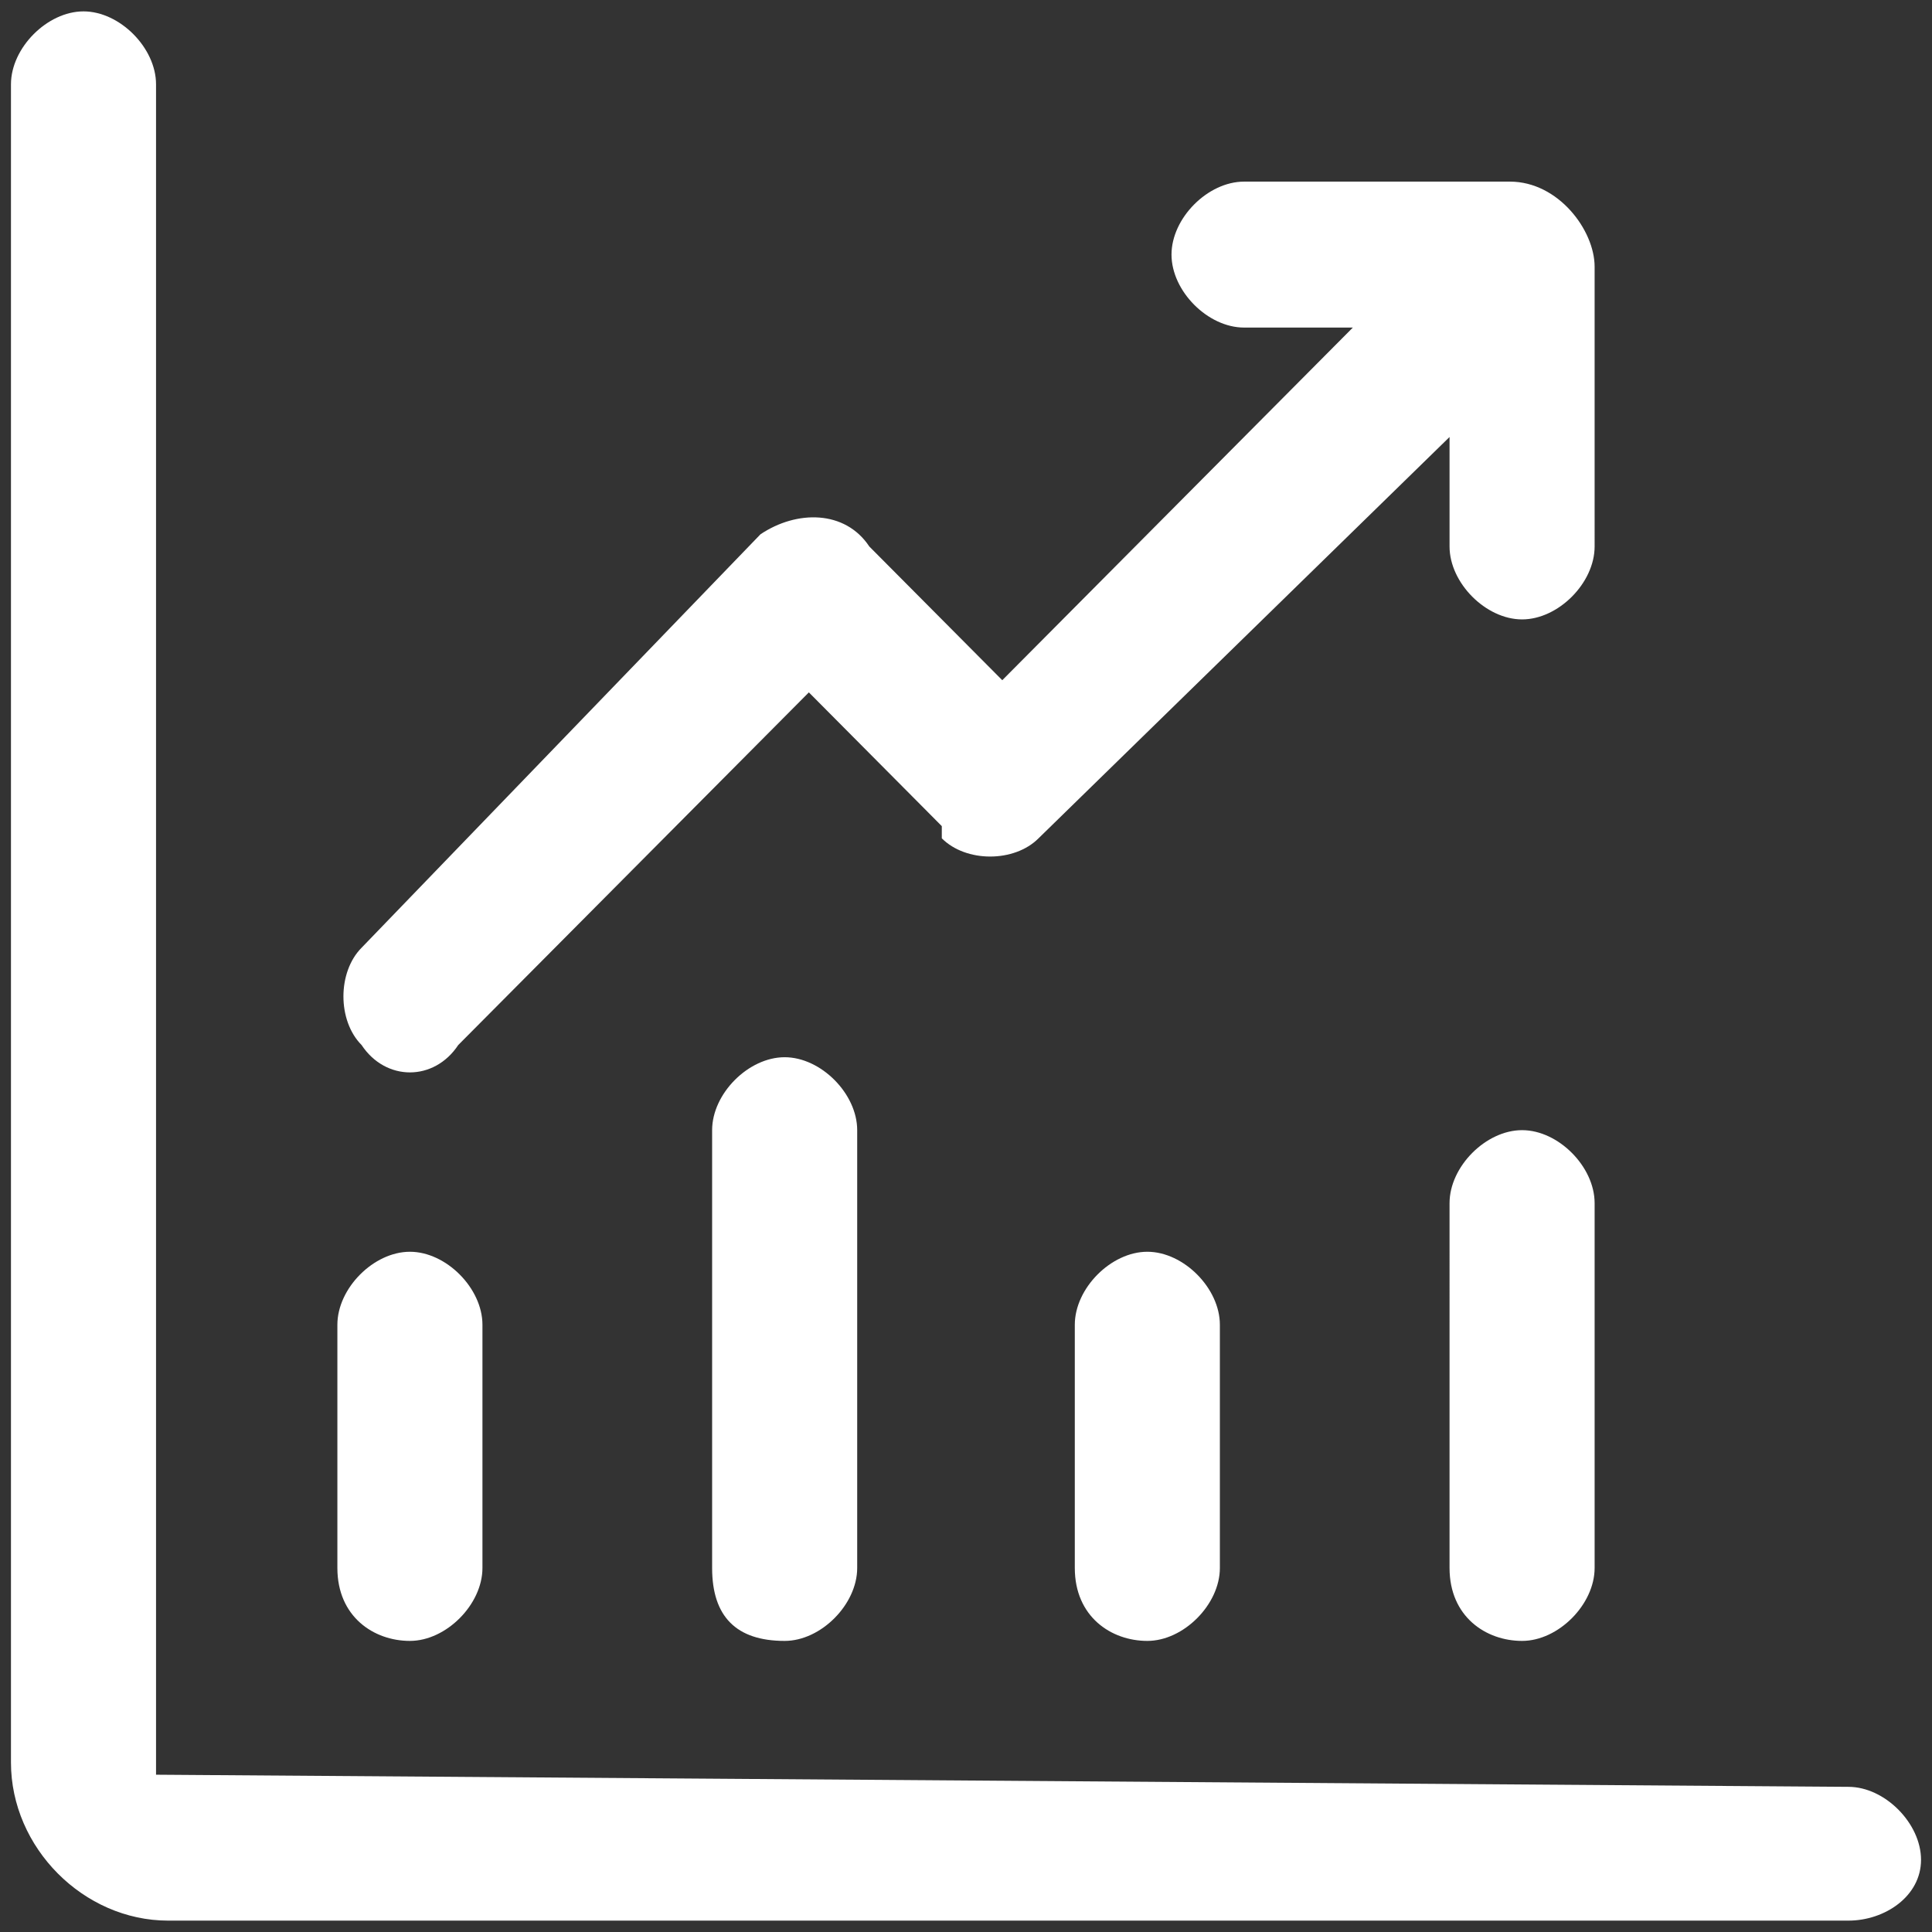 <?xml version="1.0" standalone="no"?><!DOCTYPE svg PUBLIC "-//W3C//DTD SVG 1.1//EN" "http://www.w3.org/Graphics/SVG/1.1/DTD/svg11.dtd"><svg t="1721115726504" class="icon" viewBox="0 0 1024 1024" version="1.1" xmlns="http://www.w3.org/2000/svg" p-id="14081" width="350" height="350" xmlns:xlink="http://www.w3.org/1999/xlink"><rect x="0" y="0" width="1024" height="1024" fill="#333333" stroke="none"/><path d="M979.74 1017.966H89.118c-44.859 0-83.305-38.675-83.305-83.799V44.692c0-19.329 19.223-38.658 38.446-38.658s38.445 19.329 38.445 38.658v895.941l897.036 6.432c19.224 0 38.446 19.328 38.446 38.675s-19.222 32.226-38.446 32.226z" fill="#ffffff" p-id="14082"></path><path d="M178.818 831.057V702.151c0-19.347 19.222-38.692 38.445-38.692s38.445 19.346 38.445 38.692v128.905c0 19.329-19.222 38.657-38.445 38.657s-38.445-12.879-38.445-38.656z m198.622 0V599.006c0-19.328 19.223-38.657 38.446-38.657 19.222 0 38.445 19.329 38.445 38.657v232.051c0 19.329-19.223 38.657-38.445 38.657-25.618 0-38.446-12.88-38.446-38.657z m192.228 0V702.151c0-19.347 19.223-38.692 38.445-38.692 19.224 0 38.445 19.346 38.445 38.692v128.905c0 19.329-19.222 38.657-38.445 38.657-19.222 0.001-38.445-12.879-38.445-38.656z m198.623 0V637.682c0-19.329 19.223-38.676 38.446-38.676 19.222 0 38.444 19.347 38.444 38.676v193.375c0 19.329-19.223 38.657-38.444 38.657-19.223 0-38.446-12.88-38.446-38.657z m32.031-734.792H659.368c-19.223 0-38.445 19.346-38.445 38.675s19.223 38.675 38.445 38.675h57.669L531.223 360.524l-70.478-70.884c-12.809-19.346-38.445-19.346-57.668-6.466L191.645 502.326c-12.826 12.898-12.826 38.676 0 51.557 12.81 19.346 38.446 19.346 51.237 0l185.832-186.91 64.063 64.453 6.396 6.448v6.449c12.827 12.88 38.446 12.88 51.272 0l217.846-212.704v58.021c0 19.329 19.223 38.658 38.446 38.658 19.222 0 38.444-19.329 38.444-38.658V141.371c0.001-19.329-19.222-45.106-44.859-45.106z" fill="#ffffff" p-id="14083"></path></svg>